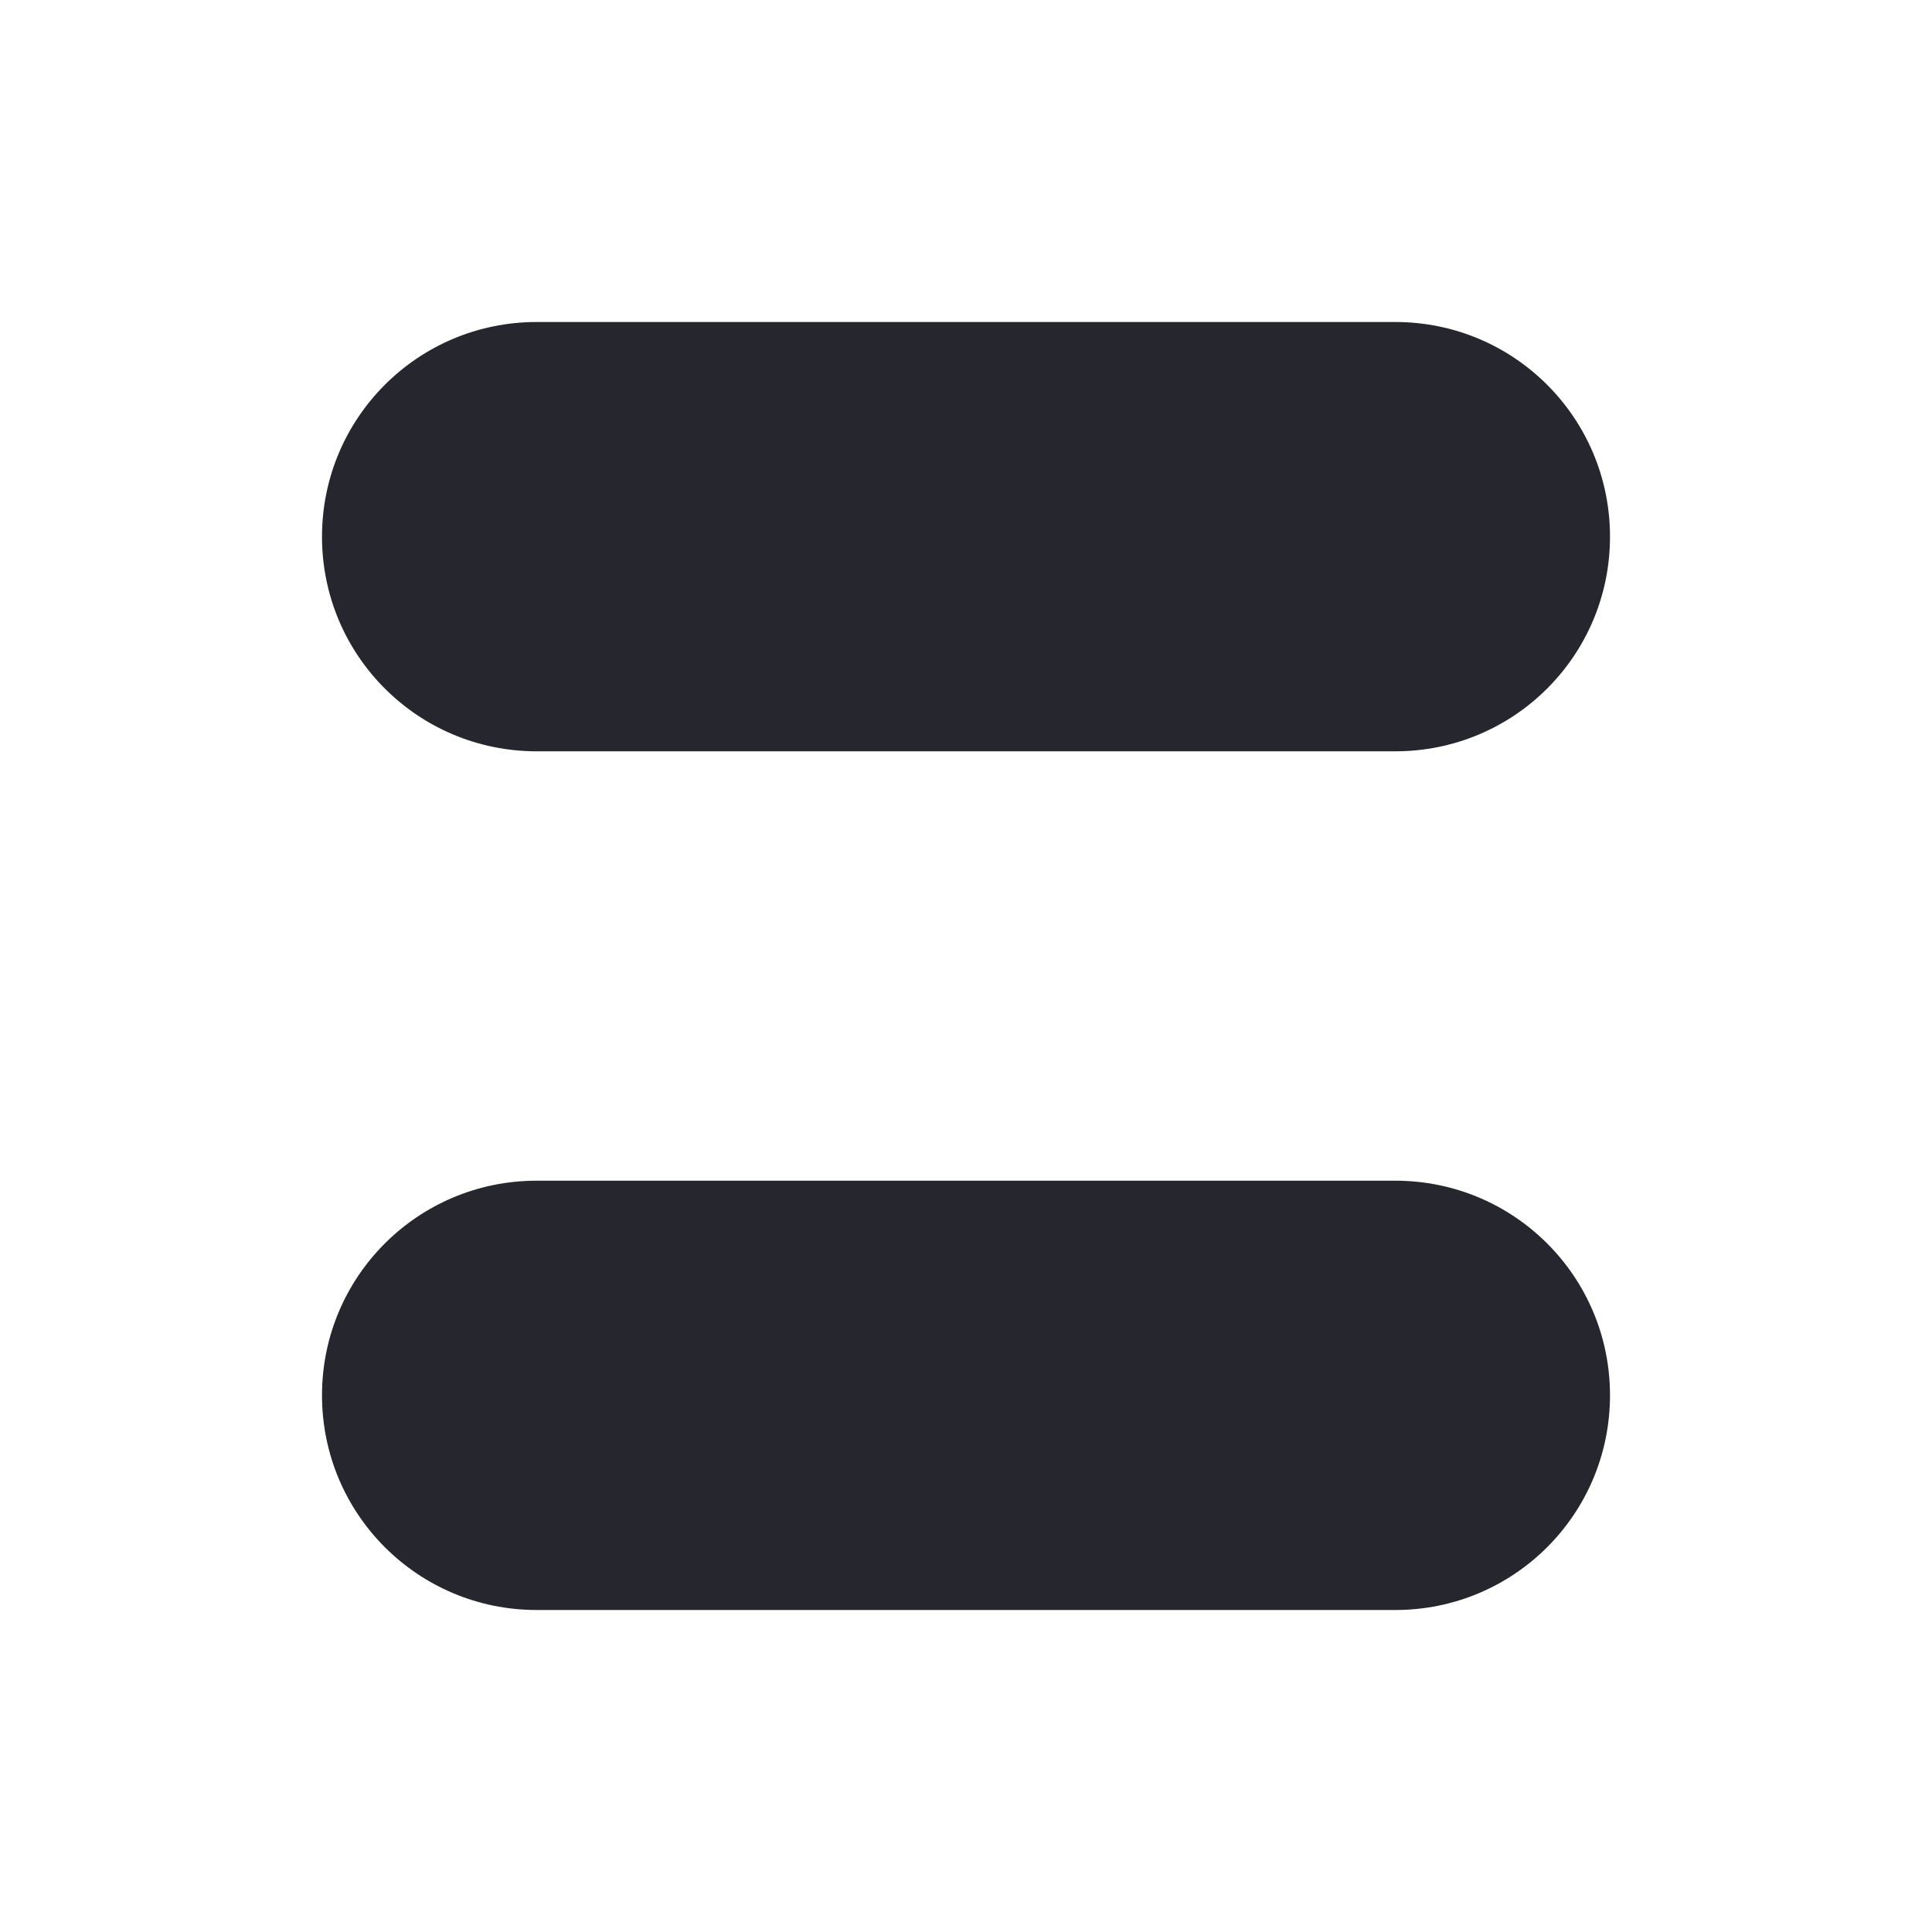 <svg width="24" height="24" viewBox="0 0 24 24" fill="none" xmlns="http://www.w3.org/2000/svg">
<g id="style=default, state=alt-transition-2">
<g id="Vector">
<path d="M6.667 14.667L17.333 14.667C18.808 14.667 20 15.858 20 17.333C20 18.808 18.808 20 17.333 20L6.667 20C5.192 20 4 18.808 4 17.333C4 15.858 5.192 14.667 6.667 14.667Z" fill="#26262E"/>
<path d="M6.667 4L17.333 4C18.808 4 20 5.192 20 6.667C20 8.142 18.808 9.333 17.333 9.333L6.667 9.333C5.192 9.333 4 8.142 4 6.667C4 5.192 5.192 4 6.667 4Z" fill="#26262E"/>
</g>
</g>
</svg>
